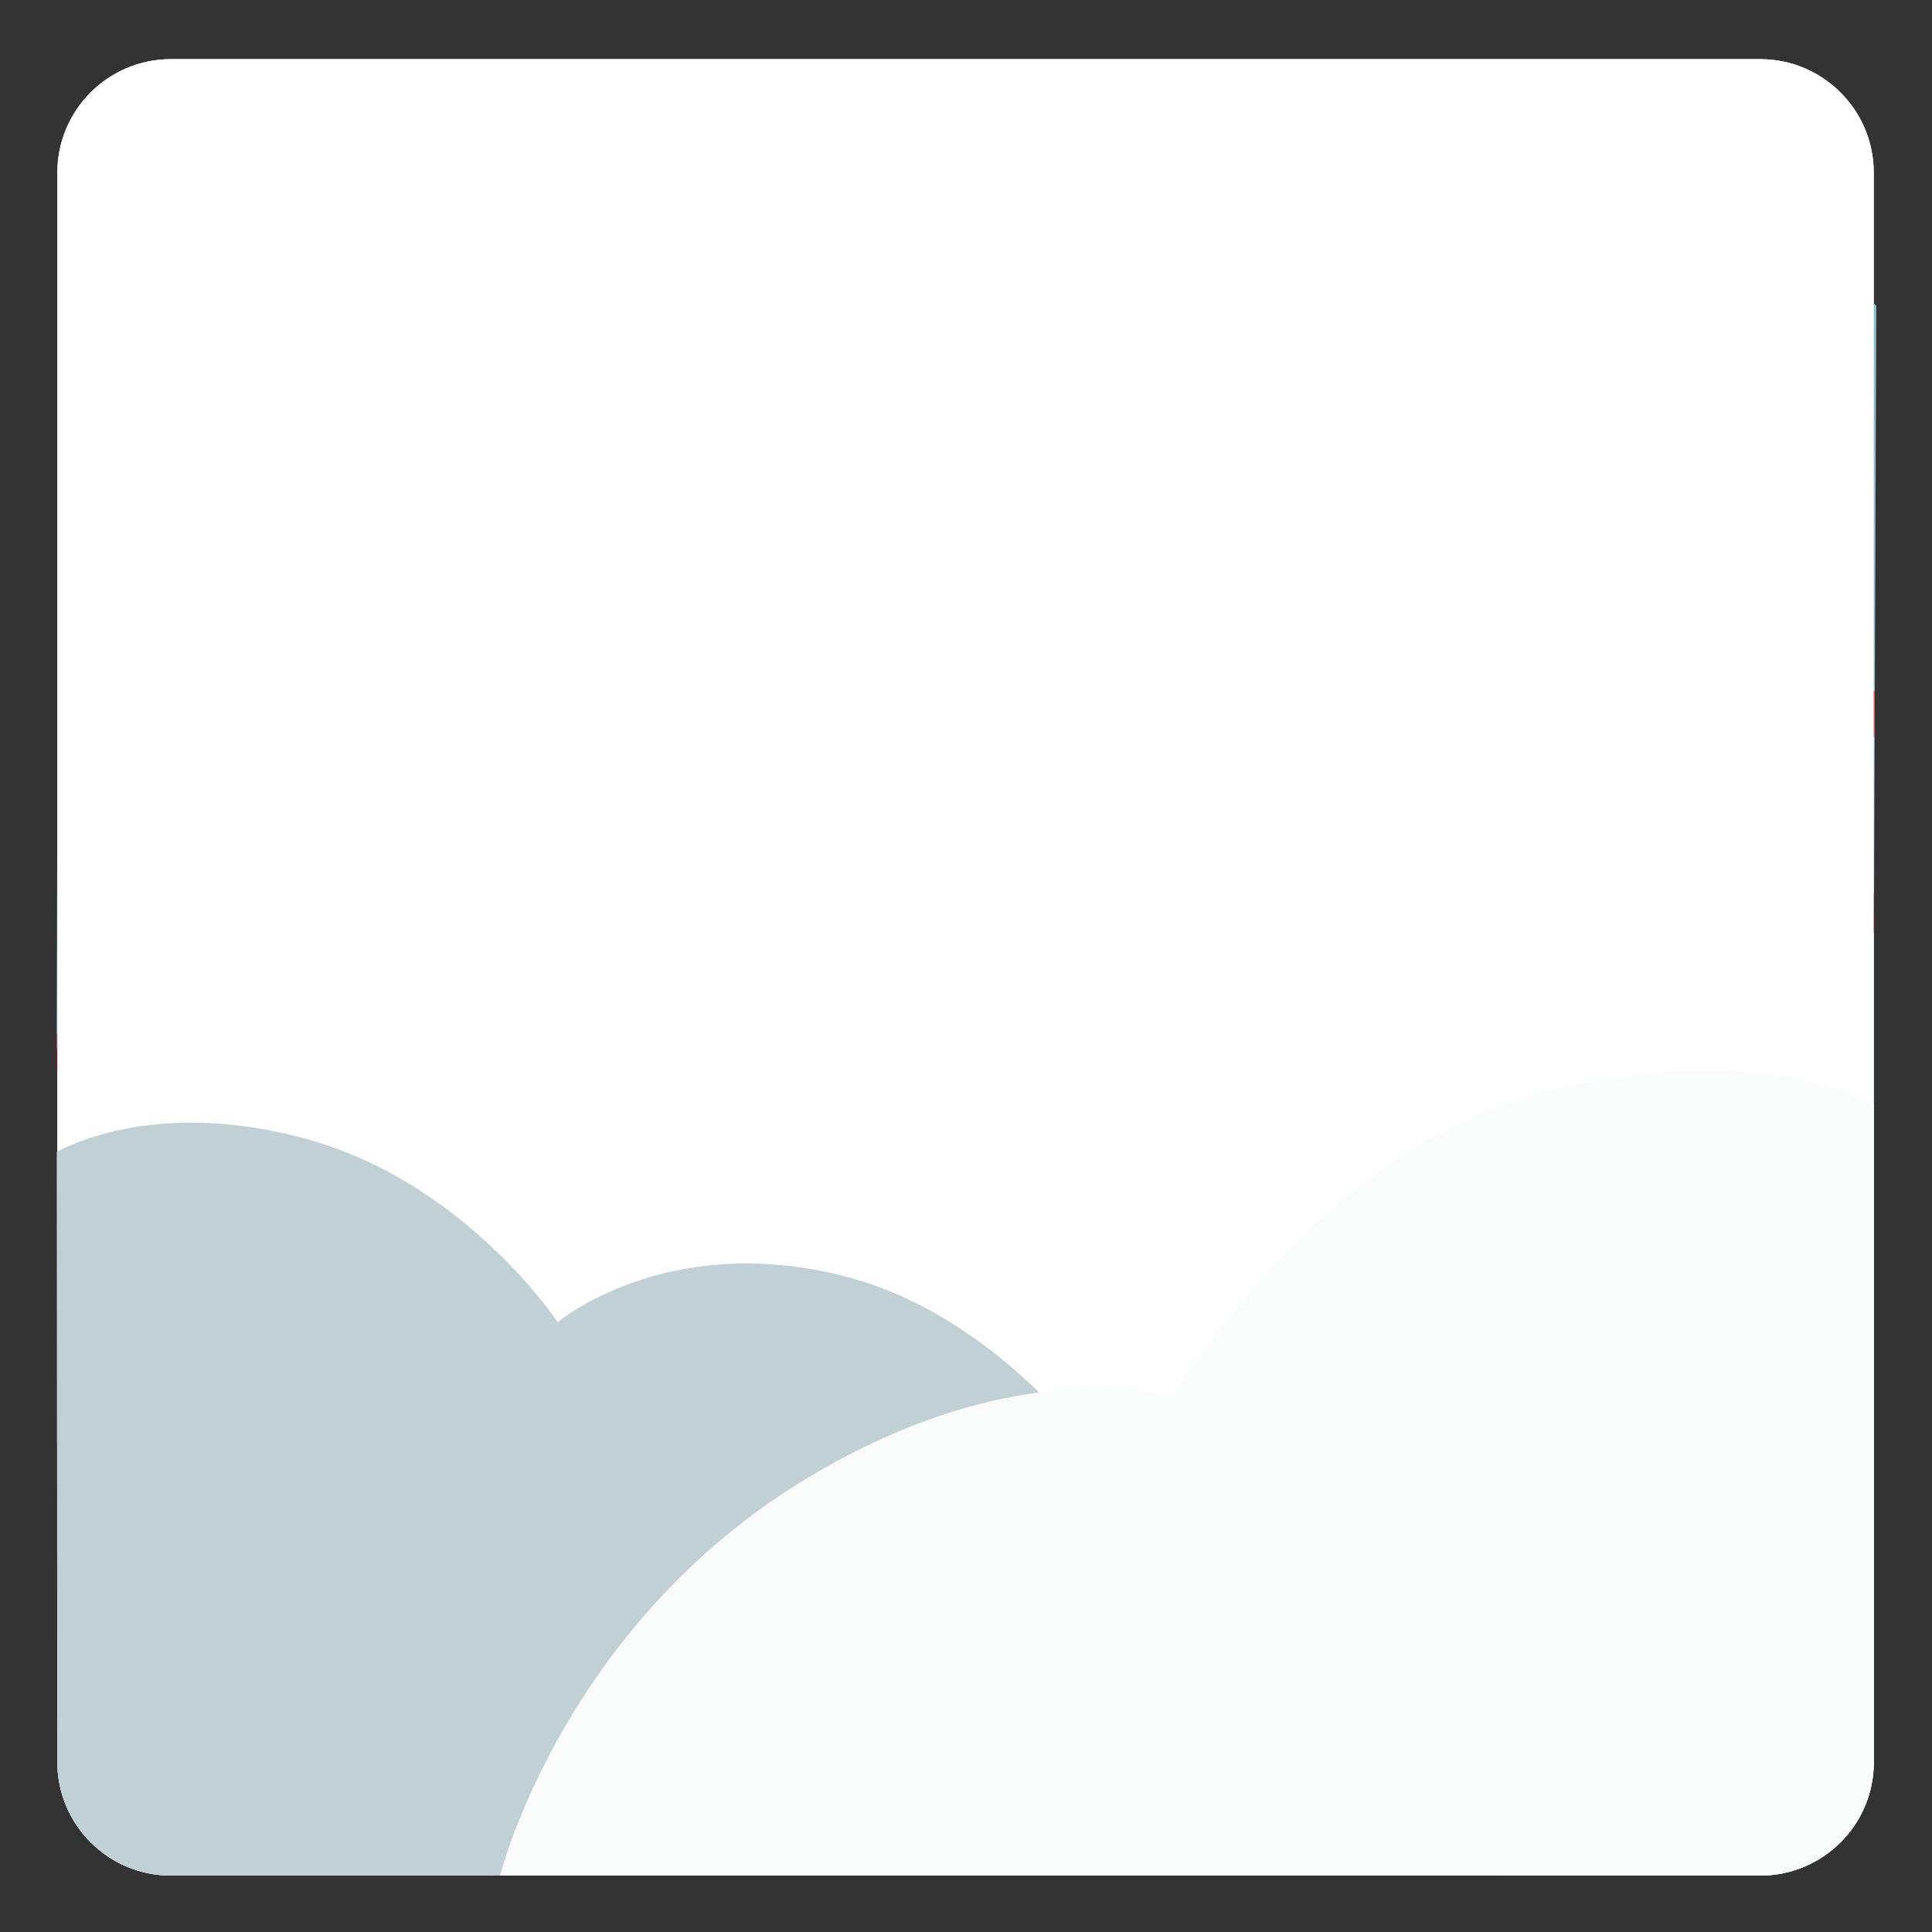 <svg xmlns="http://www.w3.org/2000/svg" xml:space="preserve" id="Layer_2" x="0" y="0" version="1.1" viewBox="0 0 128 128"><rect x="0" y="0" width="128" height="128" fill="#333333" stroke="none"/><path d="M116.62 124.26H11.32c-4.15 0-7.52-3.37-7.52-7.52V11.44c0-4.15 3.37-7.52 7.52-7.52h105.3c4.15 0 7.52 3.37 7.52 7.52v105.3c.01 4.15-3.36 7.52-7.52 7.52" style="fill:#aed0d7"/><path d="M116.62 124.26H11.32c-4.15 0-7.52-3.37-7.52-7.52V11.44c0-4.15 3.37-7.52 7.52-7.52h105.3c4.15 0 7.52 3.37 7.52 7.52v105.3c.01 4.15-3.36 7.52-7.52 7.52" style="fill:#aed0d7"/><path d="m3.82 46.32-.07 23.13 120.4-7.31.16-41.9s-5.59-4.5-14.28-1.86-10.4 7.91-10.4 7.91-8.65-2.84-17.69 1.09c-11.8 5.12-16.46 16.13-16.46 16.13s-11.79-4.04-25.14-3.88c-18.89.24-36.52 6.69-36.52 6.69" style="fill:#92bdcc"/><path d="M42.23 59.4s8.03-3.78 18.97-4.23c7-.29 15.32 2.33 15.32 2.33s6.86-3.79 24.37-2.63c17.51 1.17 23.26 4.83 23.26 4.83l.01 39.24L3.78 95.6l.02-36.5s9.99-2.18 22.68-1.75c9.91.35 15.75 2.05 15.75 2.05" style="fill:#a1c3ce"/><path d="M124.17 61.85c-.27-.13-6.63-3.13-10.93-5.94-3.82-2.49-11.73-8.67-21.46-17.89-7.92-7.51-14.52-18.57-14.8-19.04l2.06-1.22c.07.11 6.72 11.25 14.39 18.52 9.61 9.11 17.38 15.18 21.12 17.62 4.16 2.71 9.53 5.2 9.59 5.23z" style="fill:#b11f2b"/><path d="m106.02 99.6-2-.02.28-51.19 2 .02z" style="fill:#b11f2b"/><path d="M86.55 63.41h52.27v2H86.55z" style="fill:#b11f2b" transform="rotate(-89.888 112.69 64.406)"/><path d="M110.04 67.81h20.36v2h-20.36z" style="fill:#b11f2b" transform="matrix(.005 -1 1 .005 50.829 188.69)"/><path d="M24.47 82.59h17.95v2H24.47z" style="fill:#b11f2b" transform="rotate(-88.825 33.442 83.586)"/><path d="M8.99 77.06h27.34v2H8.99z" style="fill:#b11f2b" transform="rotate(-88.825 22.659 78.055)"/><path d="m43.65 98.34-2-.02.37-44.91 2 .02zM53.78 104.01l-2-.02.18-39.61 2 .02zM61.01 37.55h2v69.59h-2z" style="fill:#b11f2b"/><path d="M69.26 51.32h2v49.87h-2z" style="fill:#b11f2b" transform="matrix(1 -.003 .003 1 -.198 .183)"/><path d="M124.18 48.83c-.06-.04-6.68-4.94-12.69-10.12-4.04-3.48-8.67-8.24-11.26-11.2-4.31-4.92-6.88-8.68-6.99-8.84l1.99-1.35c.03.04 2.6 3.81 6.81 8.61 2.54 2.89 7.07 7.56 11.02 10.96C119 42 124.14 45.76 124.2 45.8z" style="fill:#ff2d26"/><path d="M78.43 17.02s4.7-.13 4.73-.04c.12.43.18 78.52.18 78.52l-7.91 3.21zM93.41 17.13s4.13-.07 4.21 0c.42.32.28 25.22.28 25.22h.83v55.54l-4.91-5.19z" style="fill:#b01522"/><path d="M95.86 42.53h-1.39l-.04-25.41-4.23-.06-.02 2.78s-1.58 1.59-5.01 1.69c-3.43.09-4.82-2.13-4.82-2.13l-.03-2.4-5.16.04-.06 25.49-.98.06.05 7.27V92.7l.09 16.68 6.4-4.91-.09-33.74 9.09-.09v31.16l6.21.28V42.53zM80.29 29c.19-.37 9.74-.09 9.74-.09l-.09 13.63H80.3V29zm9.64 34.21h-9.64V49.86h9.64z" style="fill:#ff2d26"/><path d="M95 17.09s.32-3.23-1.65-3.2c-1.83.02-1.45 3.24-1.45 3.24s.78.02 1.66 0c1-.02 1.44-.04 1.44-.04M79.48 13.84c-1.78.02-1.49 3.22-1.49 3.22s.81-.02 1.58-.02c.76 0 1.49-.04 1.49-.04s.32-3.18-1.58-3.16" style="fill:#dd0c29"/><path d="m3.78 84.4.03-2.53c.06-.01 8.82-1.45 11.5-2.34.31-.1.84-.25 1.55-.46 5.79-1.65 23.41-6.67 43.05-20.31 21.63-15.02 31.07-40.17 31.17-40.42l2.25.83c-.09.26-9.78 26.1-32.05 41.57C41.31 74.6 23.4 79.7 17.51 81.37c-.67.19-1.15.33-1.45.43-2.83.95-12.03 2.55-12.28 2.6" style="fill:#ff2d26"/><path d="M3.76 70.86v-2.35c.17 0 15.7-.17 39.12-16.72 8.67-6.12 20.59-16.75 25.52-22.74 5.64-6.86 5.89-8.53 6.64-10.27 0 0 .31-1.55 1.17-1.74.21-.05 1.71-.03 1.71-.03-.16.55-1.8 6.43-7.66 13.56-5.03 6.12-17.18 16.96-25.98 23.18C20.16 70.79 4.49 70.86 3.76 70.86" style="fill:#b11f2b"/><path d="M116.62 124.26H11.32c-4.15 0-7.52-3.37-7.52-7.52V11.44c0-4.15 3.37-7.52 7.52-7.52h105.3c4.15 0 7.52 3.37 7.52 7.52v105.3c.01 4.15-3.36 7.52-7.52 7.52" style="fill:#fff"/><path d="M99.52 124.26h-88.2c-4.15 0-7.52-3.37-7.52-7.52l-.04-40.41s6.22-3.77 16.68-.83c10.46 2.93 16.51 12.1 16.51 12.1s7.03-5.97 18.71-3.12c15.05 3.67 23.49 22.2 23.49 22.2z" style="fill:#c0d0d5"/><path d="M124.15 73.21v43.53c0 4.15-3.37 7.52-7.52 7.52h-83.5s4.13-16.53 20.28-26.29c14.17-8.57 24.27-5.42 24.27-5.42s9.43-16.02 24.04-20.03 22.43.69 22.43.69" style="fill:#fafbfb"/></svg>